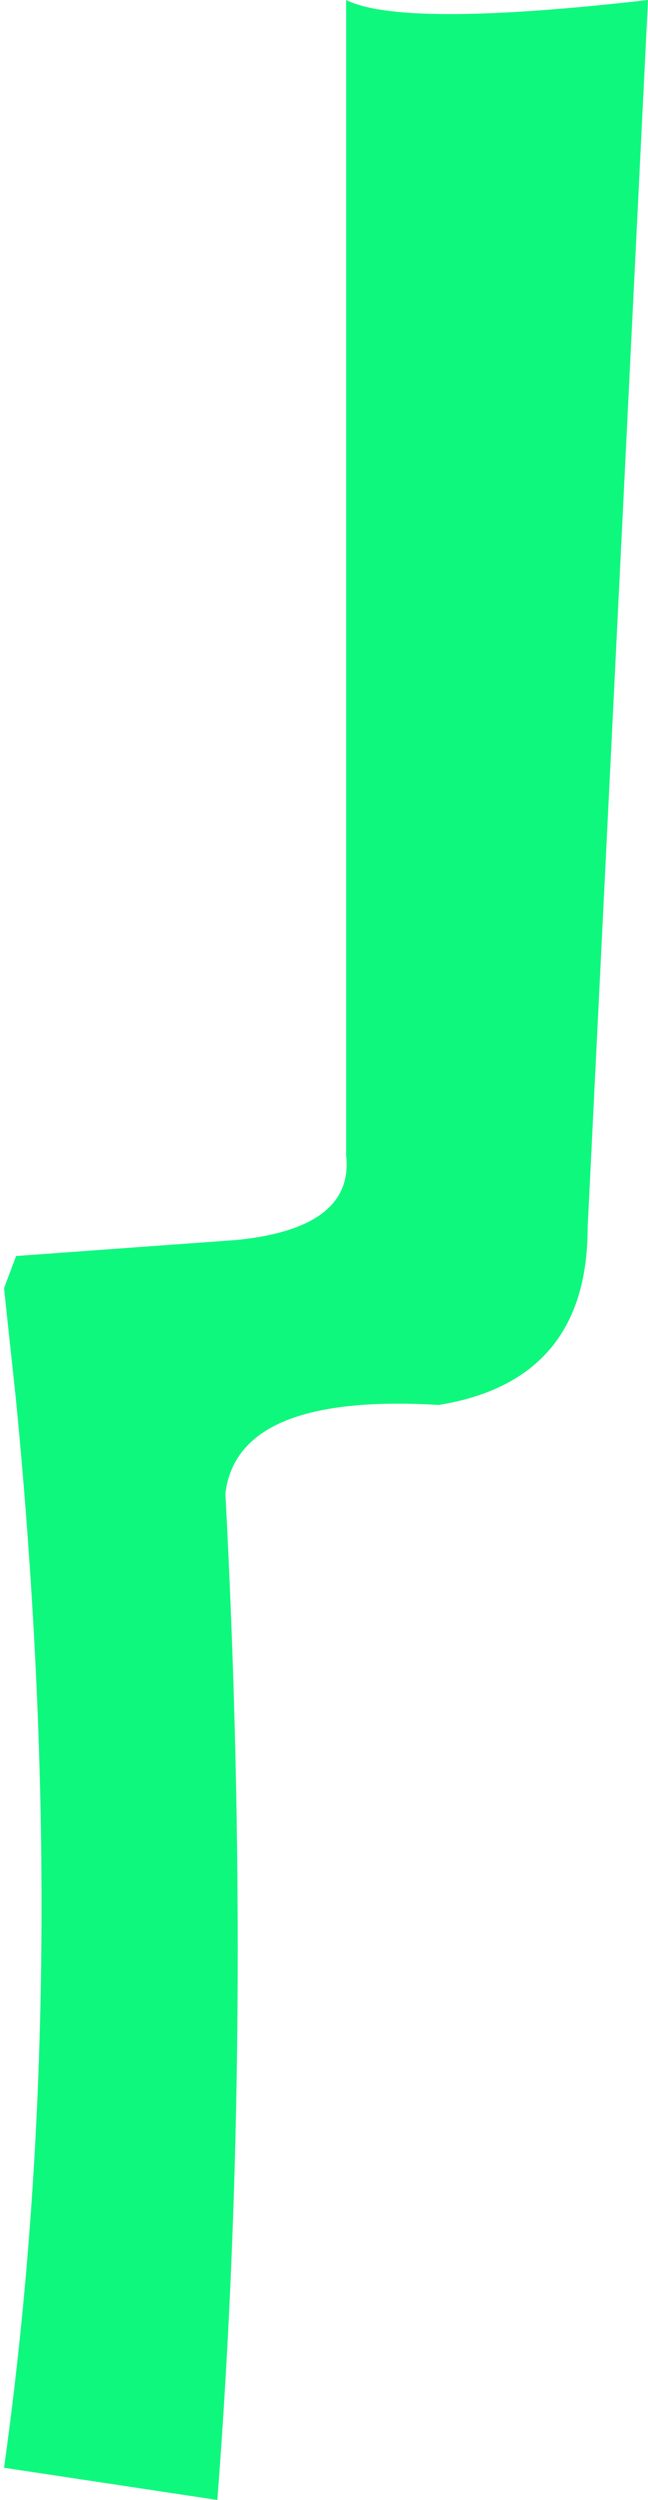 <?xml version="1.0" encoding="UTF-8" standalone="no"?>
<svg xmlns:xlink="http://www.w3.org/1999/xlink" height="31.05px" width="8.05px" xmlns="http://www.w3.org/2000/svg">
  <g transform="matrix(1.0, 0.0, 0.0, 1.0, 4.0, 15.55)">
    <path d="M0.3 -15.55 Q1.0 -15.2 4.05 -15.55 L3.3 -0.3 Q3.3 1.6 1.45 1.9 -1.05 1.75 -1.2 3.0 -0.85 9.65 -1.3 15.5 L-3.95 15.1 Q-3.1 9.05 -3.8 1.85 L-3.95 0.45 -3.8 0.05 -1.05 -0.15 Q0.4 -0.3 0.3 -1.2 L0.3 -15.55" fill="#0ff87e" fill-rule="evenodd" stroke="none"/>
  </g>
</svg>
